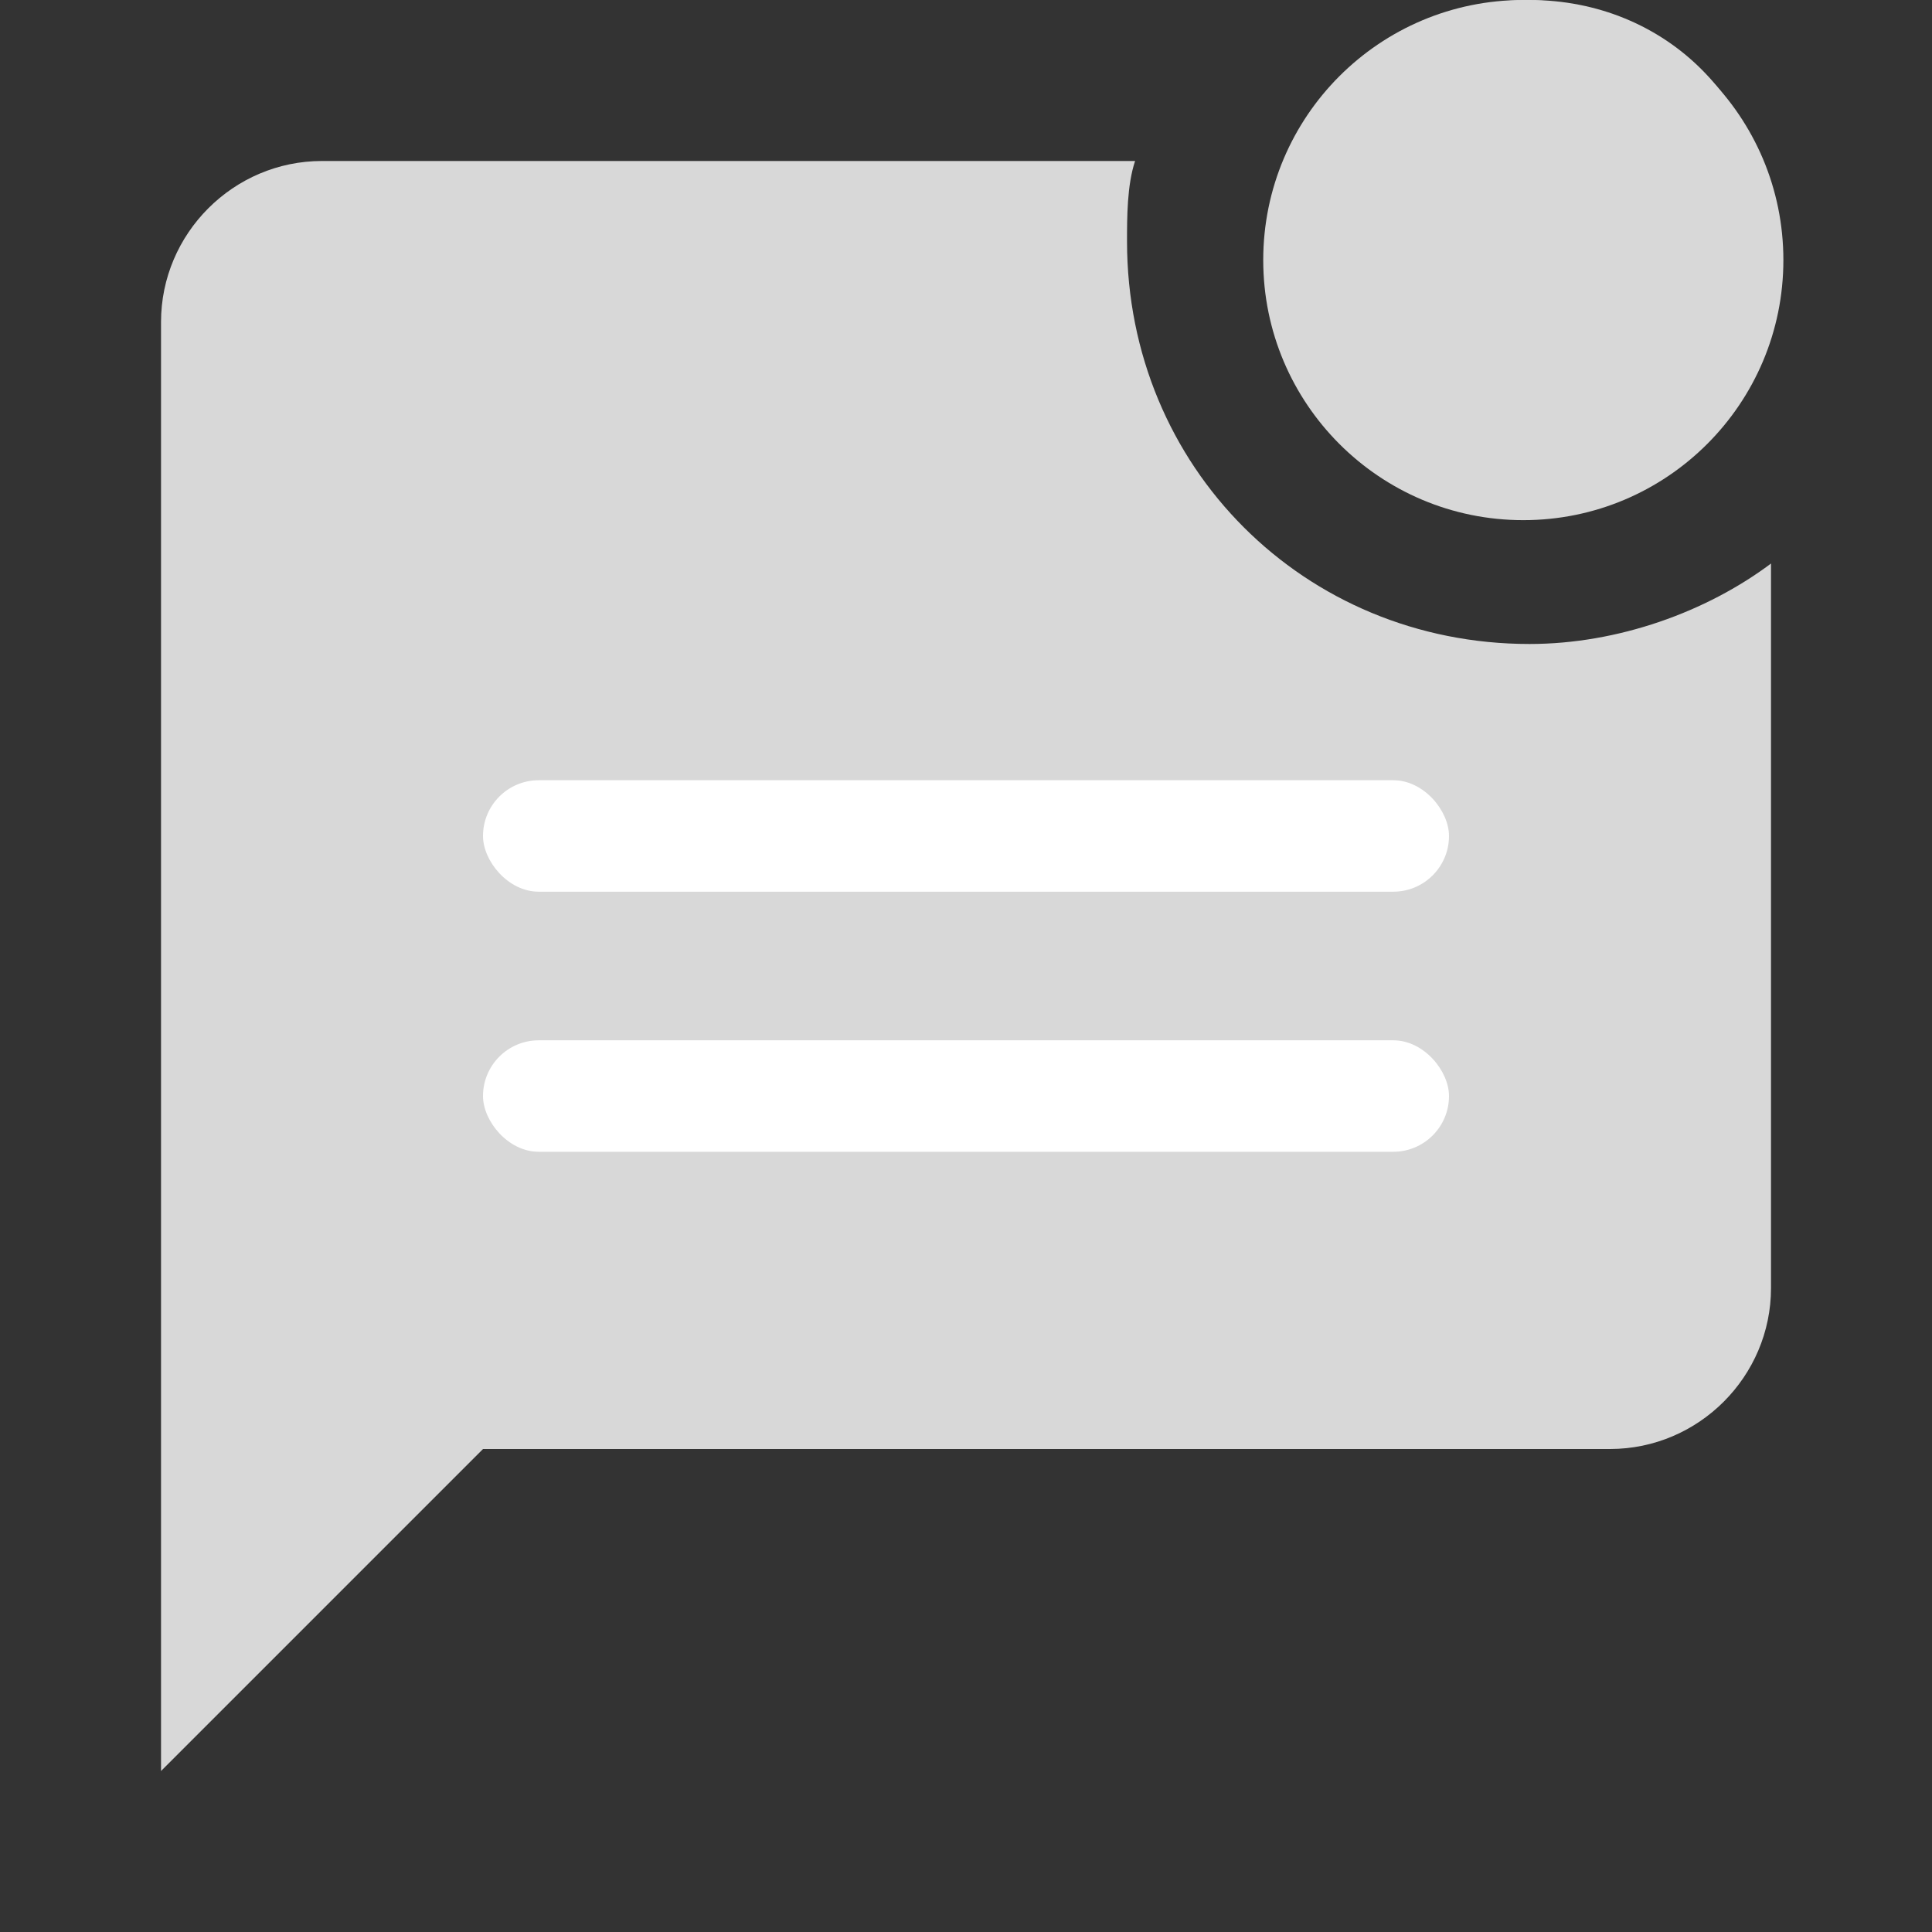 <svg width="52" height="52" viewBox="0 0 52 52" fill="none" xmlns="http://www.w3.org/2000/svg">
<rect x="0" y="0" width="52" height="52" fill="#333333" stroke="none"/>
<path d="M47.667 15.167V34.667C47.667 37.05 45.717 39 43.334 39H13.001L4.334 47.667V8.667C4.334 6.283 6.284 4.333 8.667 4.333H30.551C30.334 4.983 30.334 5.85 30.334 6.5C30.334 12.567 35.101 17.333 41.167 17.333C43.551 17.333 45.934 16.467 47.667 15.167ZM34.667 6.5C34.667 10.183 37.484 13 41.167 13C44.851 13 47.667 10.183 47.667 6.5C47.667 2.817 44.851 0 41.167 0C37.484 0 34.667 2.817 34.667 6.5Z" fill="#D8D8D8"/>
<circle cx="41" cy="7" r="7" fill="#D8D8D8"/>
<rect x="13" y="21" width="26" height="3" rx="1.5" fill="white"/>
<rect x="13" y="28" width="26" height="3" rx="1.5" fill="white"/>
</svg>
